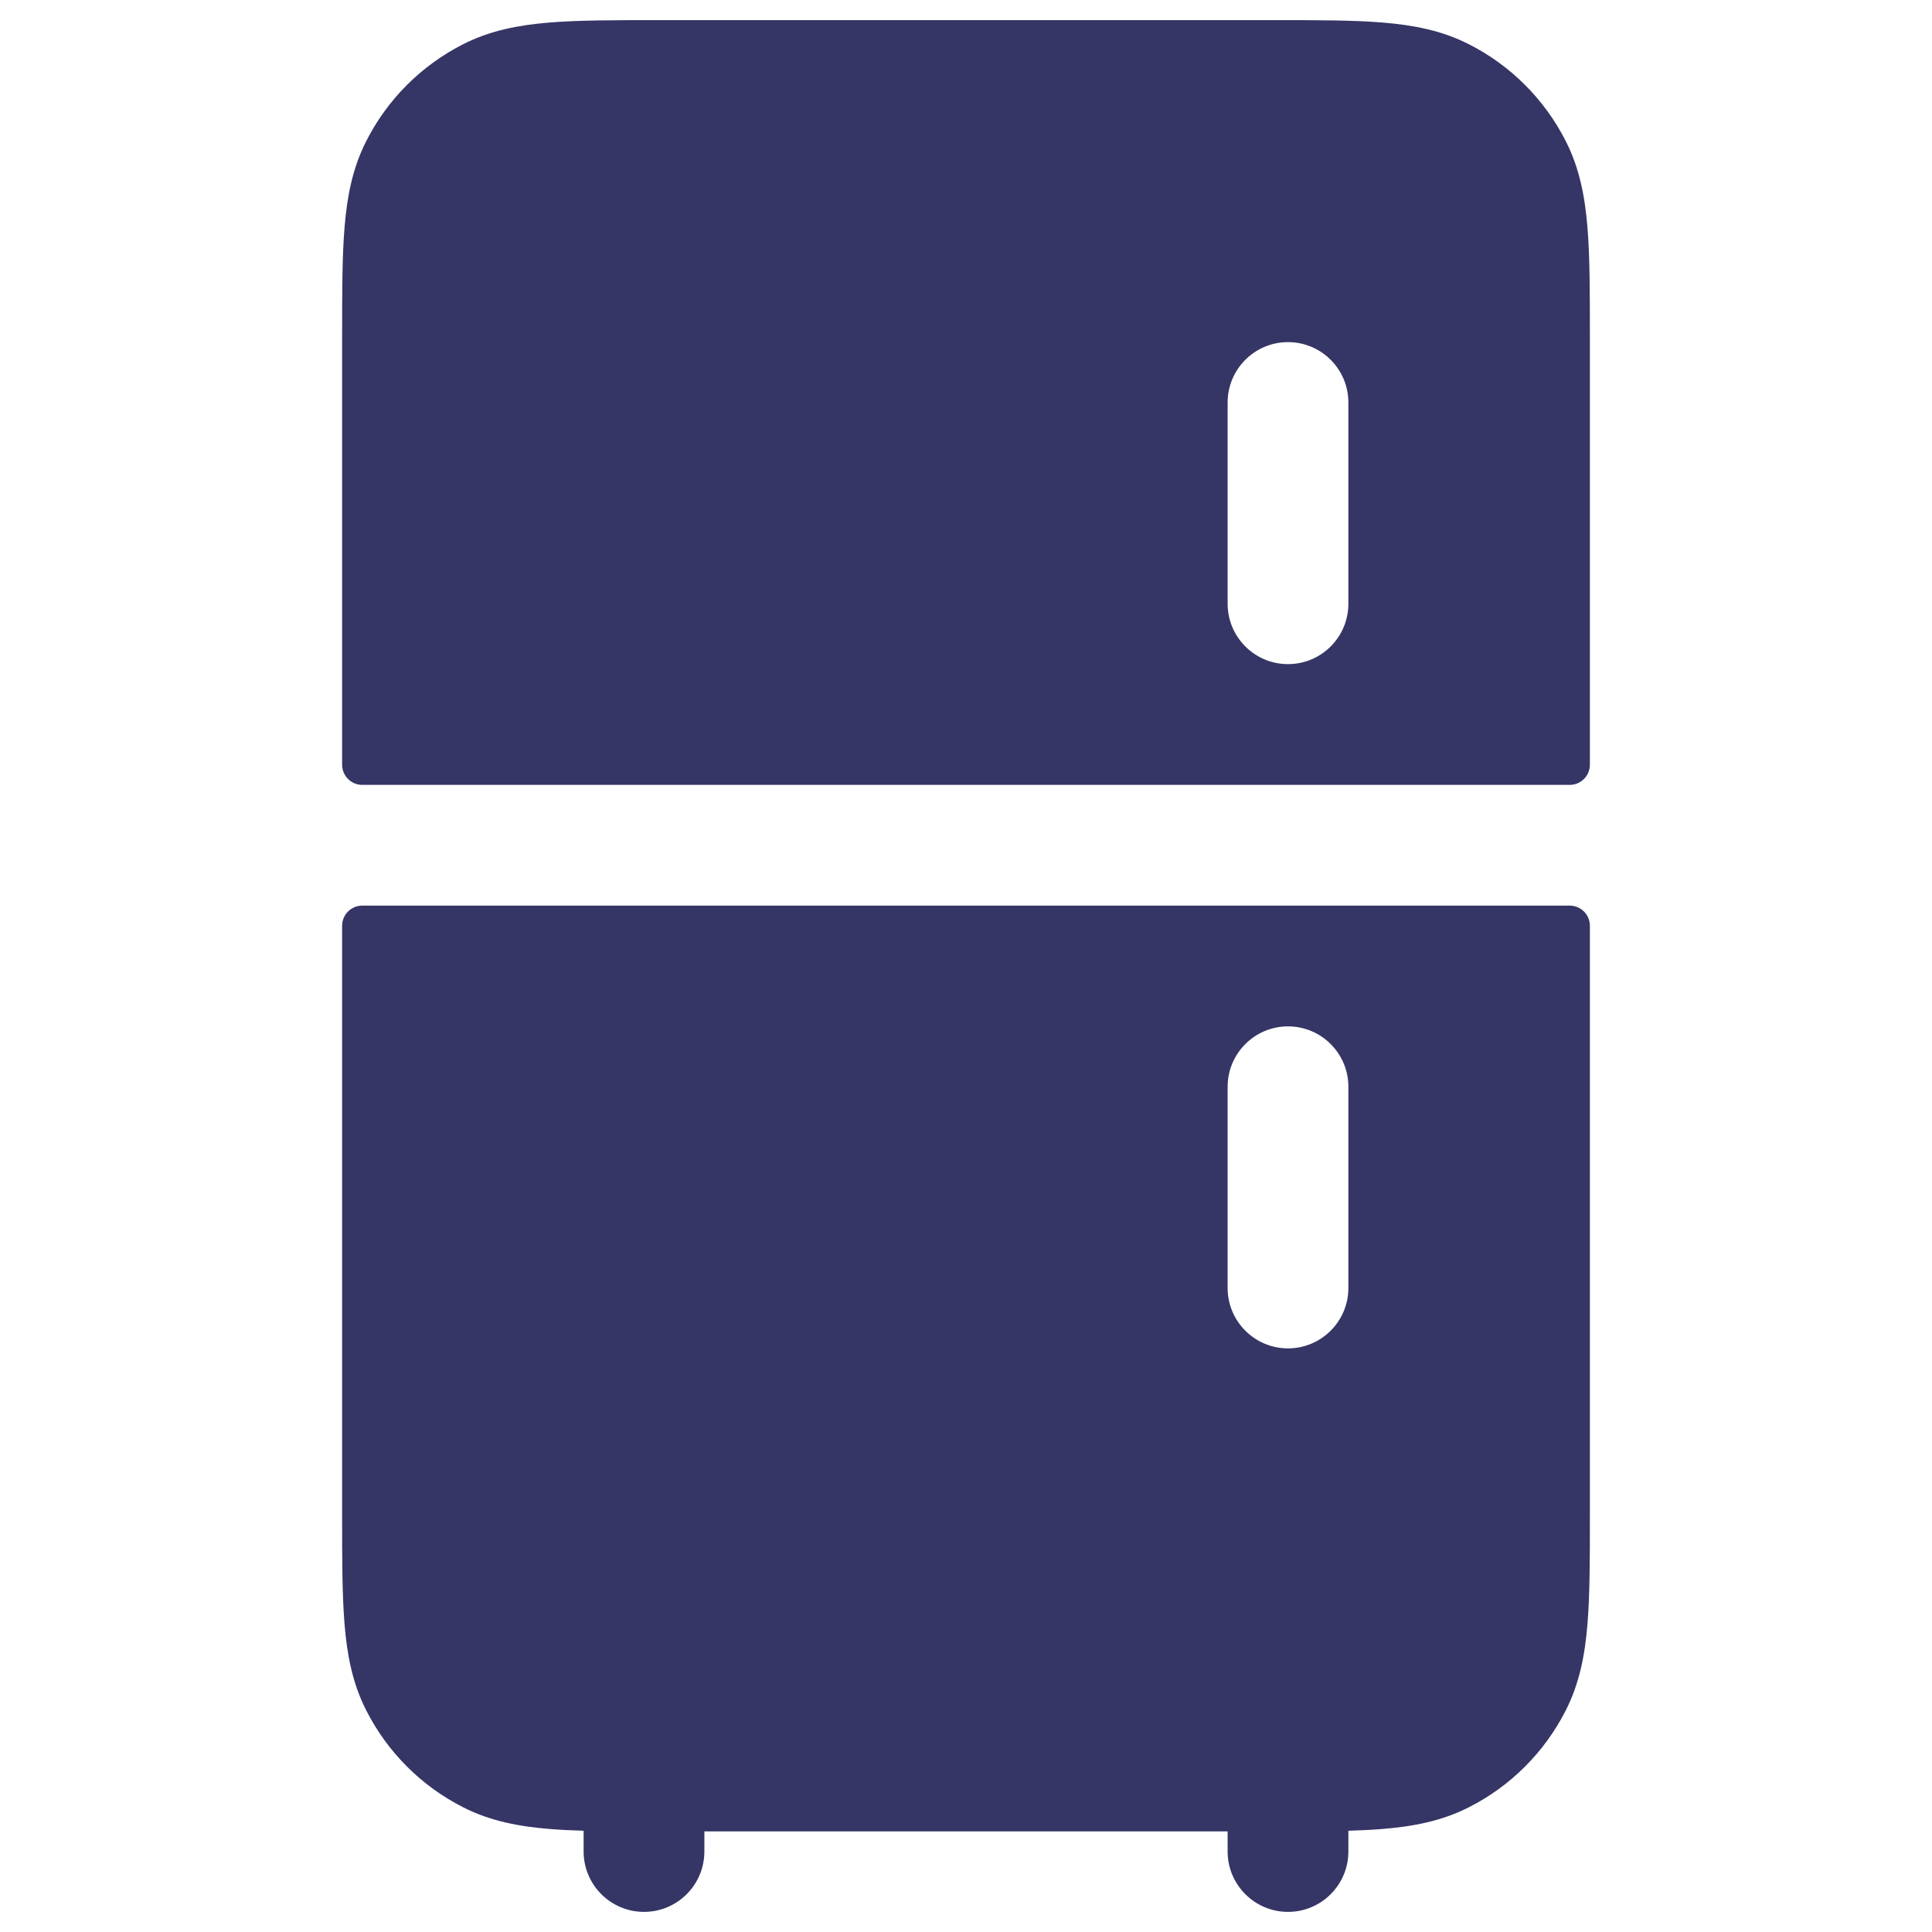 <svg width="24" height="24" viewBox="0 0 24 24" fill="none" xmlns="http://www.w3.org/2000/svg">
<path fill-rule="evenodd" clip-rule="evenodd" d="M8.17 0.25H15.83C16.365 0.25 16.81 0.25 17.175 0.28C17.555 0.311 17.911 0.378 18.248 0.55C18.766 0.813 19.187 1.234 19.45 1.752C19.622 2.089 19.689 2.445 19.72 2.825C19.75 3.19 19.75 3.635 19.75 4.17V9.5C19.75 9.638 19.638 9.75 19.5 9.75L4.5 9.75C4.362 9.75 4.25 9.638 4.25 9.5V4.17C4.25 3.635 4.25 3.19 4.28 2.825C4.311 2.445 4.378 2.089 4.55 1.752C4.813 1.234 5.234 0.813 5.752 0.55C6.089 0.378 6.445 0.311 6.825 0.28C7.19 0.25 7.635 0.25 8.17 0.25ZM16 8.25C16.414 8.25 16.75 7.914 16.75 7.5L16.75 5C16.75 4.586 16.414 4.25 16 4.25C15.586 4.25 15.25 4.586 15.25 5L15.25 7.5C15.25 7.914 15.586 8.25 16 8.25Z" fill="#353566"/>
<path fill-rule="evenodd" clip-rule="evenodd" d="M4.5 11.25C4.362 11.25 4.25 11.362 4.25 11.5V18.83C4.25 19.365 4.25 19.81 4.28 20.175C4.311 20.555 4.378 20.911 4.55 21.248C4.813 21.766 5.234 22.187 5.752 22.45C6.089 22.622 6.445 22.689 6.825 22.72C6.956 22.731 7.098 22.738 7.25 22.742V23C7.25 23.414 7.586 23.75 8 23.75C8.414 23.75 8.75 23.414 8.75 23V22.75H15.25V23C15.25 23.414 15.586 23.75 16 23.75C16.414 23.75 16.75 23.414 16.75 23V22.742C16.902 22.738 17.044 22.731 17.175 22.72C17.555 22.689 17.911 22.622 18.248 22.45C18.766 22.187 19.187 21.766 19.45 21.248C19.622 20.911 19.689 20.555 19.72 20.175C19.75 19.81 19.75 19.365 19.75 18.831V11.5C19.75 11.362 19.638 11.25 19.5 11.25L4.5 11.25ZM16 12.75C16.414 12.75 16.75 13.086 16.75 13.5V16C16.75 16.414 16.414 16.75 16 16.75C15.586 16.75 15.25 16.414 15.25 16V13.5C15.25 13.086 15.586 12.75 16 12.75Z" fill="#353566"/>
</svg>
